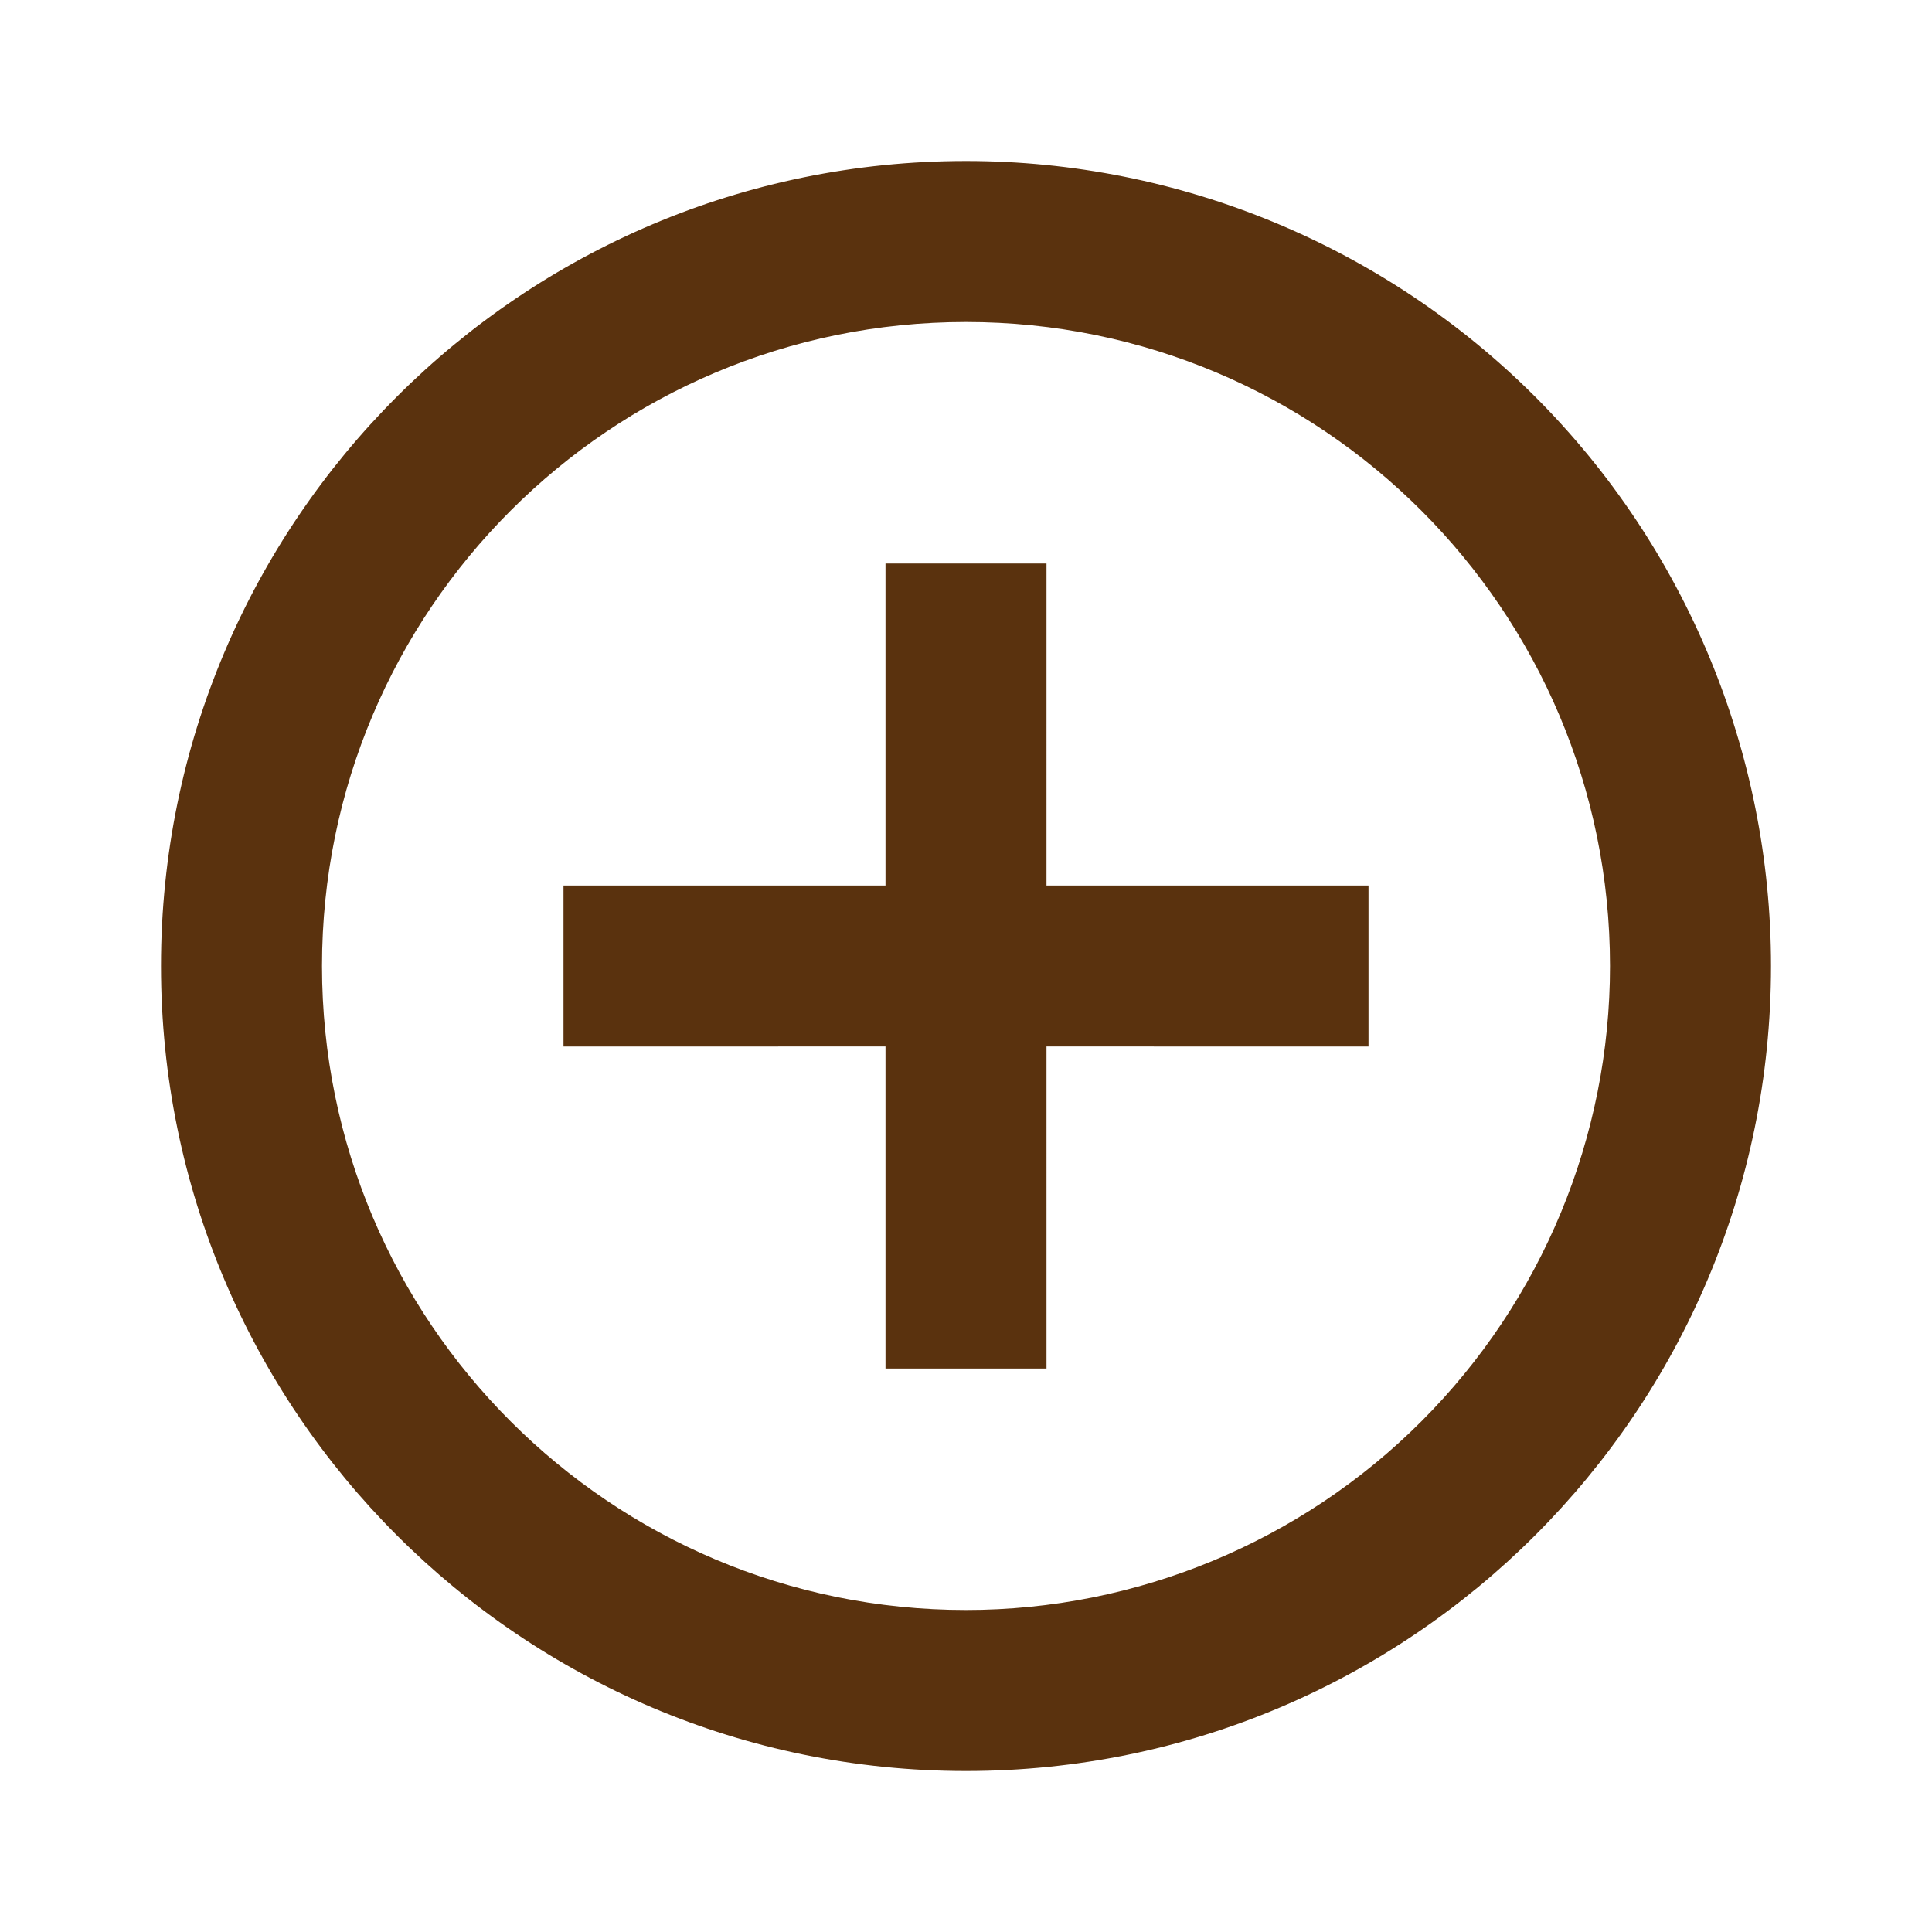 <!DOCTYPE svg PUBLIC "-//W3C//DTD SVG 1.1//EN" "http://www.w3.org/Graphics/SVG/1.1/DTD/svg11.dtd">
<!-- Uploaded to: SVG Repo, www.svgrepo.com, Transformed by: SVG Repo Mixer Tools -->
<svg width="800px" height="800px" viewBox="0 0 512 512" version="1.1" xmlns="http://www.w3.org/2000/svg" xmlns:xlink="http://www.w3.org/1999/xlink" fill="#000000">
<g id="SVGRepo_bgCarrier" stroke-width="0"/>
<g id="SVGRepo_tracerCarrier" stroke-linecap="round" stroke-linejoin="round"/>
<g id="SVGRepo_iconCarrier"> <title>add-circle</title> <g id="Page-1" stroke="none" stroke-width="1" fill="none" fill-rule="evenodd"> <g id="drop" fill="#5a320e" transform="translate(42.667, 42.667)"> <path d="M213.333,3.55271368e-14 C269.913,3.55271368e-14 324.175,22.476 364.183,62.484 C404.191,102.492 426.667,156.754 426.667,213.333 C426.667,331.154 331.154,426.667 213.333,426.667 C95.513,426.667 3.55271368e-14,331.154 3.55271368e-14,213.333 C3.55271368e-14,95.513 95.513,3.55271368e-14 213.333,3.55271368e-14 Z M213.333,42.667 C119.077,42.667 42.667,119.077 42.667,213.333 C42.667,307.59 119.077,384 213.333,384 C258.597,384 302.007,366.019 334.013,334.013 C366.019,302.007 384,258.597 384,213.333 C384,119.077 307.59,42.667 213.333,42.667 Z M234.667,106.667 L234.666,192 L320,192 L320,234.667 L234.666,234.666 L234.667,320 L192,320 L192,234.666 L106.667,234.667 L106.667,192 L192,192 L192,106.667 L234.667,106.667 Z" id="add-workorder"> </path> </g> </g> </g>
</svg>